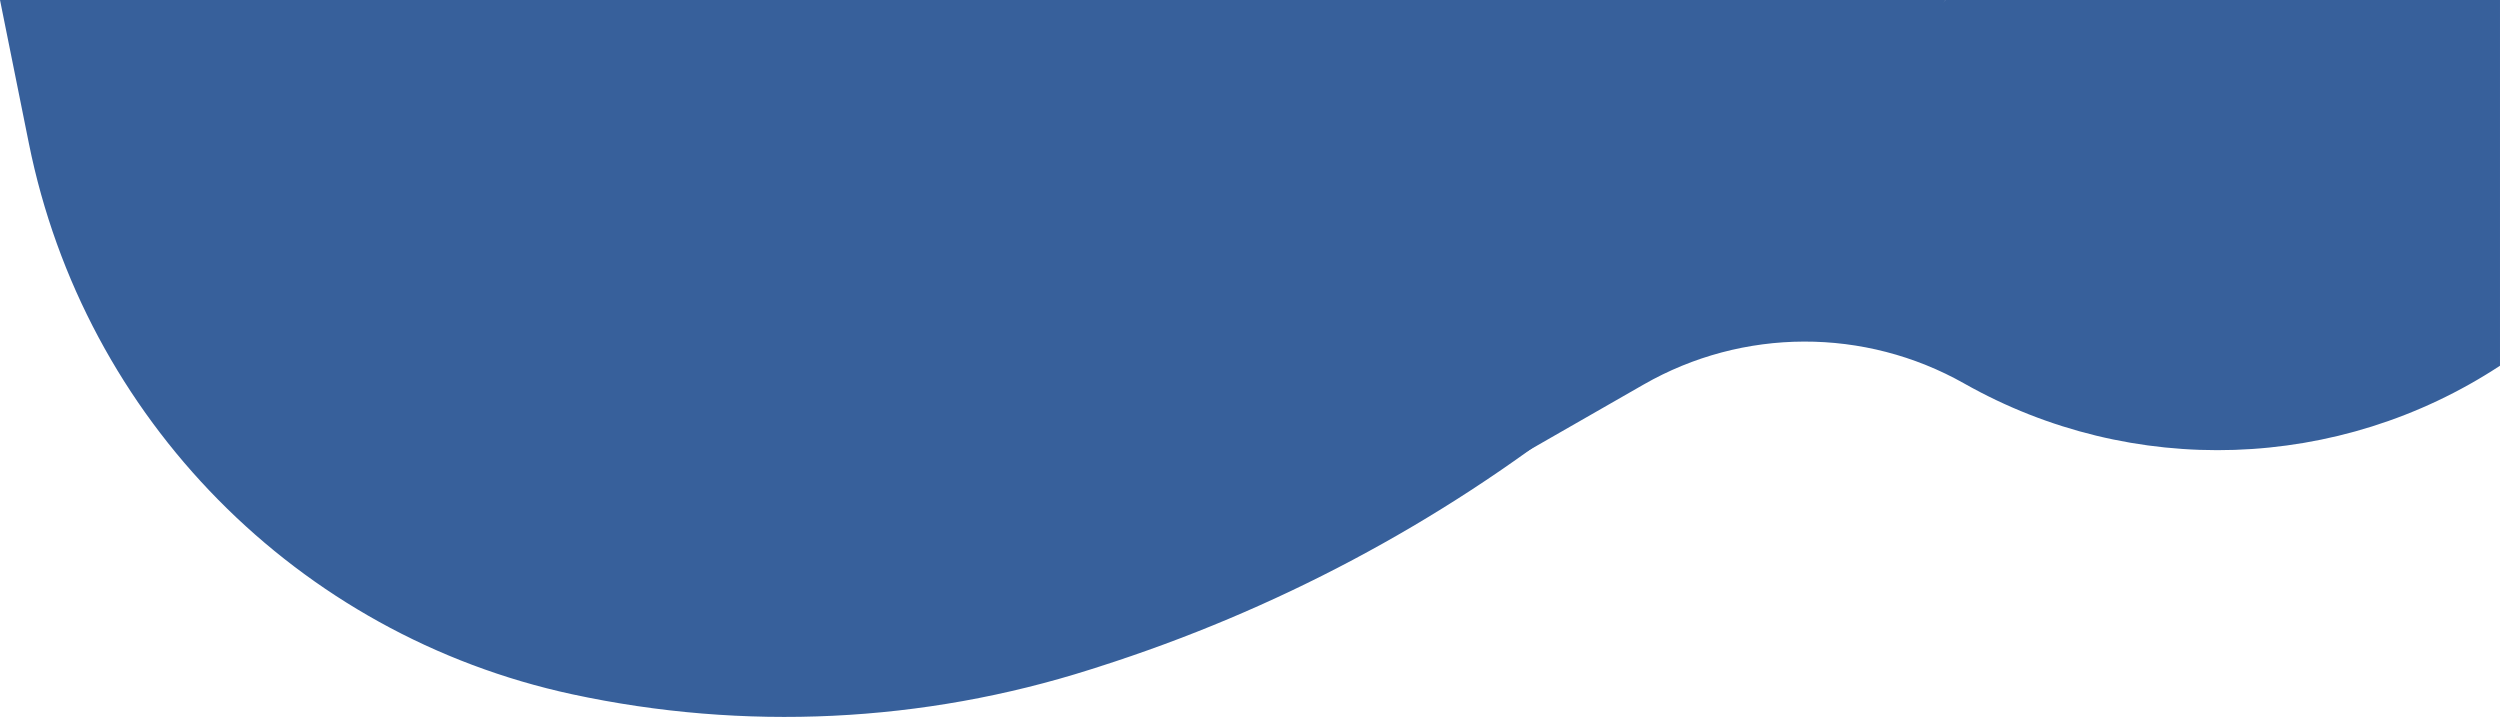 <?xml version="1.0" encoding="UTF-8" standalone="no"?>
<!DOCTYPE svg PUBLIC "-//W3C//DTD SVG 1.1//EN" "http://www.w3.org/Graphics/SVG/1.1/DTD/svg11.dtd">
<svg version="1.1" xmlns="http://www.w3.org/2000/svg" xmlns:xlink="http://www.w3.org/1999/xlink" preserveAspectRatio="xMidYMid meet" viewBox="5.684341886080802e-14 0 640 183.531" width="640" height="183.53"><defs><path d="M498.02 0C498.02 0 498.02 0 498.02 0C448.78 81.24 371.76 141.88 281.24 170.71C267.73 175.01 307.68 162.29 279.19 171.37C236.26 185.04 190.5 187.23 146.46 177.73C123.31 172.73 159.9 180.63 146.46 177.73C76.18 162.56 21.57 107.19 7.39 36.71C6.4 31.81 3.94 19.58 0 0L498.02 0Z" id="fwUhxMOir"></path><path d="M371.65 126.59C397.86 111.57 414.24 102.18 420.79 98.43C446.19 83.87 477.38 83.78 502.87 98.19C516.86 106.1 494.64 93.54 502.87 98.19C545.82 122.47 598.75 120.71 640 93.63C640 93.63 640 93.63 640 93.63L640 0L498.02 0L371.65 126.59Z" id="bUmZbgHzN"></path></defs><g><g><g><use xlink:href="#fwUhxMOir" opacity="1" fill="#37609b" fill-opacity="1"></use><g><use xlink:href="#fwUhxMOir" opacity="1" fill-opacity="0" stroke="#000000" stroke-width="0" stroke-opacity="1"></use></g></g><g><use xlink:href="#bUmZbgHzN" opacity="1" fill="#37609b" fill-opacity="1"></use><g><use xlink:href="#bUmZbgHzN" opacity="1" fill-opacity="0" stroke="#000000" stroke-width="0" stroke-opacity="1"></use></g></g></g></g></svg>